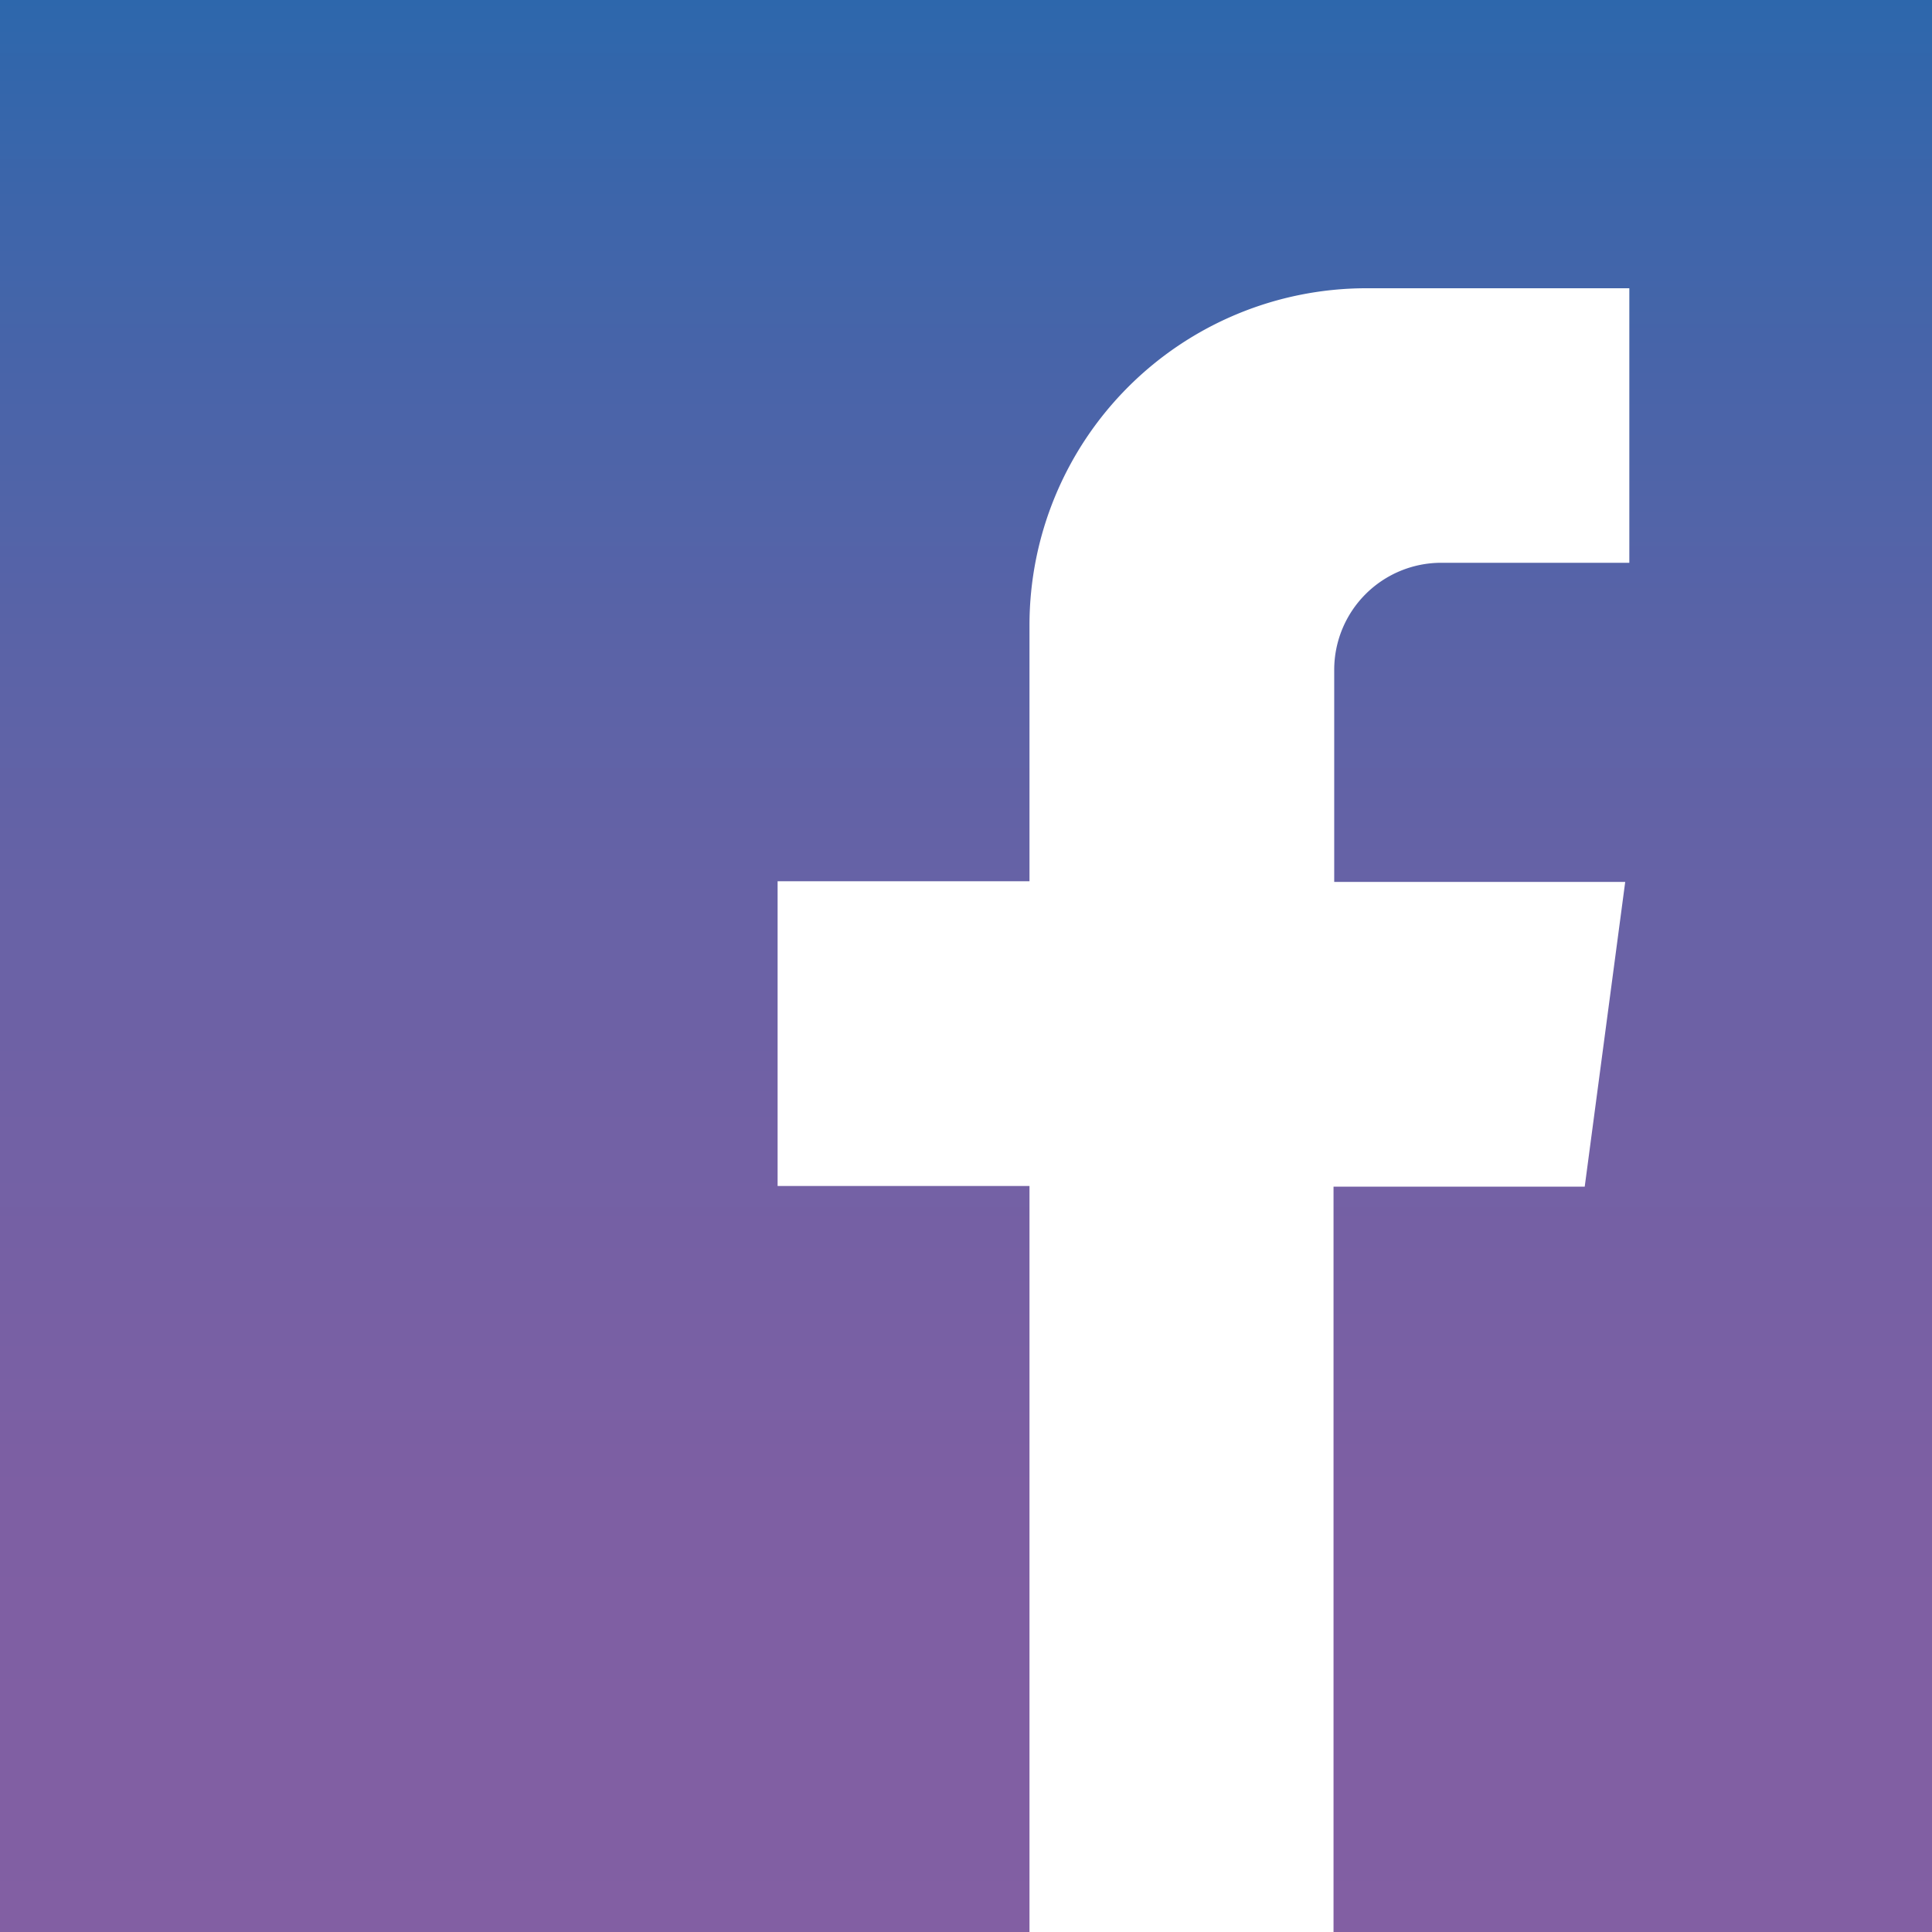 <svg xmlns="http://www.w3.org/2000/svg" xmlns:xlink="http://www.w3.org/1999/xlink" viewBox="0 0 28.15 28.15">
  <defs>
    <style>
      .cls-1 {
        fill: url(#linear-gradient);
      }
    </style>
    <linearGradient id="linear-gradient" x1="14.08" y1="28.15" x2="14.08" gradientUnits="userSpaceOnUse">
      <stop offset="0" stop-color="#825fa3"/>
      <stop offset="0.21" stop-color="#7e5fa3"/>
      <stop offset="0.43" stop-color="#7161a5"/>
      <stop offset="0.66" stop-color="#5b63a7"/>
      <stop offset="0.89" stop-color="#3e65aa"/>
      <stop offset="1" stop-color="#2d67ac"/>
    </linearGradient>
  </defs>
  <title>facebook</title>
  <g id="Layer_2" data-name="Layer 2">
    <g id="Layer_1-2" data-name="Layer 1">
      <path class="cls-1" d="M0,0V28.15H15V17.28H11.33V12.84H15V9.11A4.91,4.91,0,0,1,19.9,4.2h3.84v4H21a1.56,1.56,0,0,0-1.56,1.56v3.09h4.24l-.59,4.44H19.43V28.15h8.72V0Z"/>
    </g>
  </g>
</svg>
